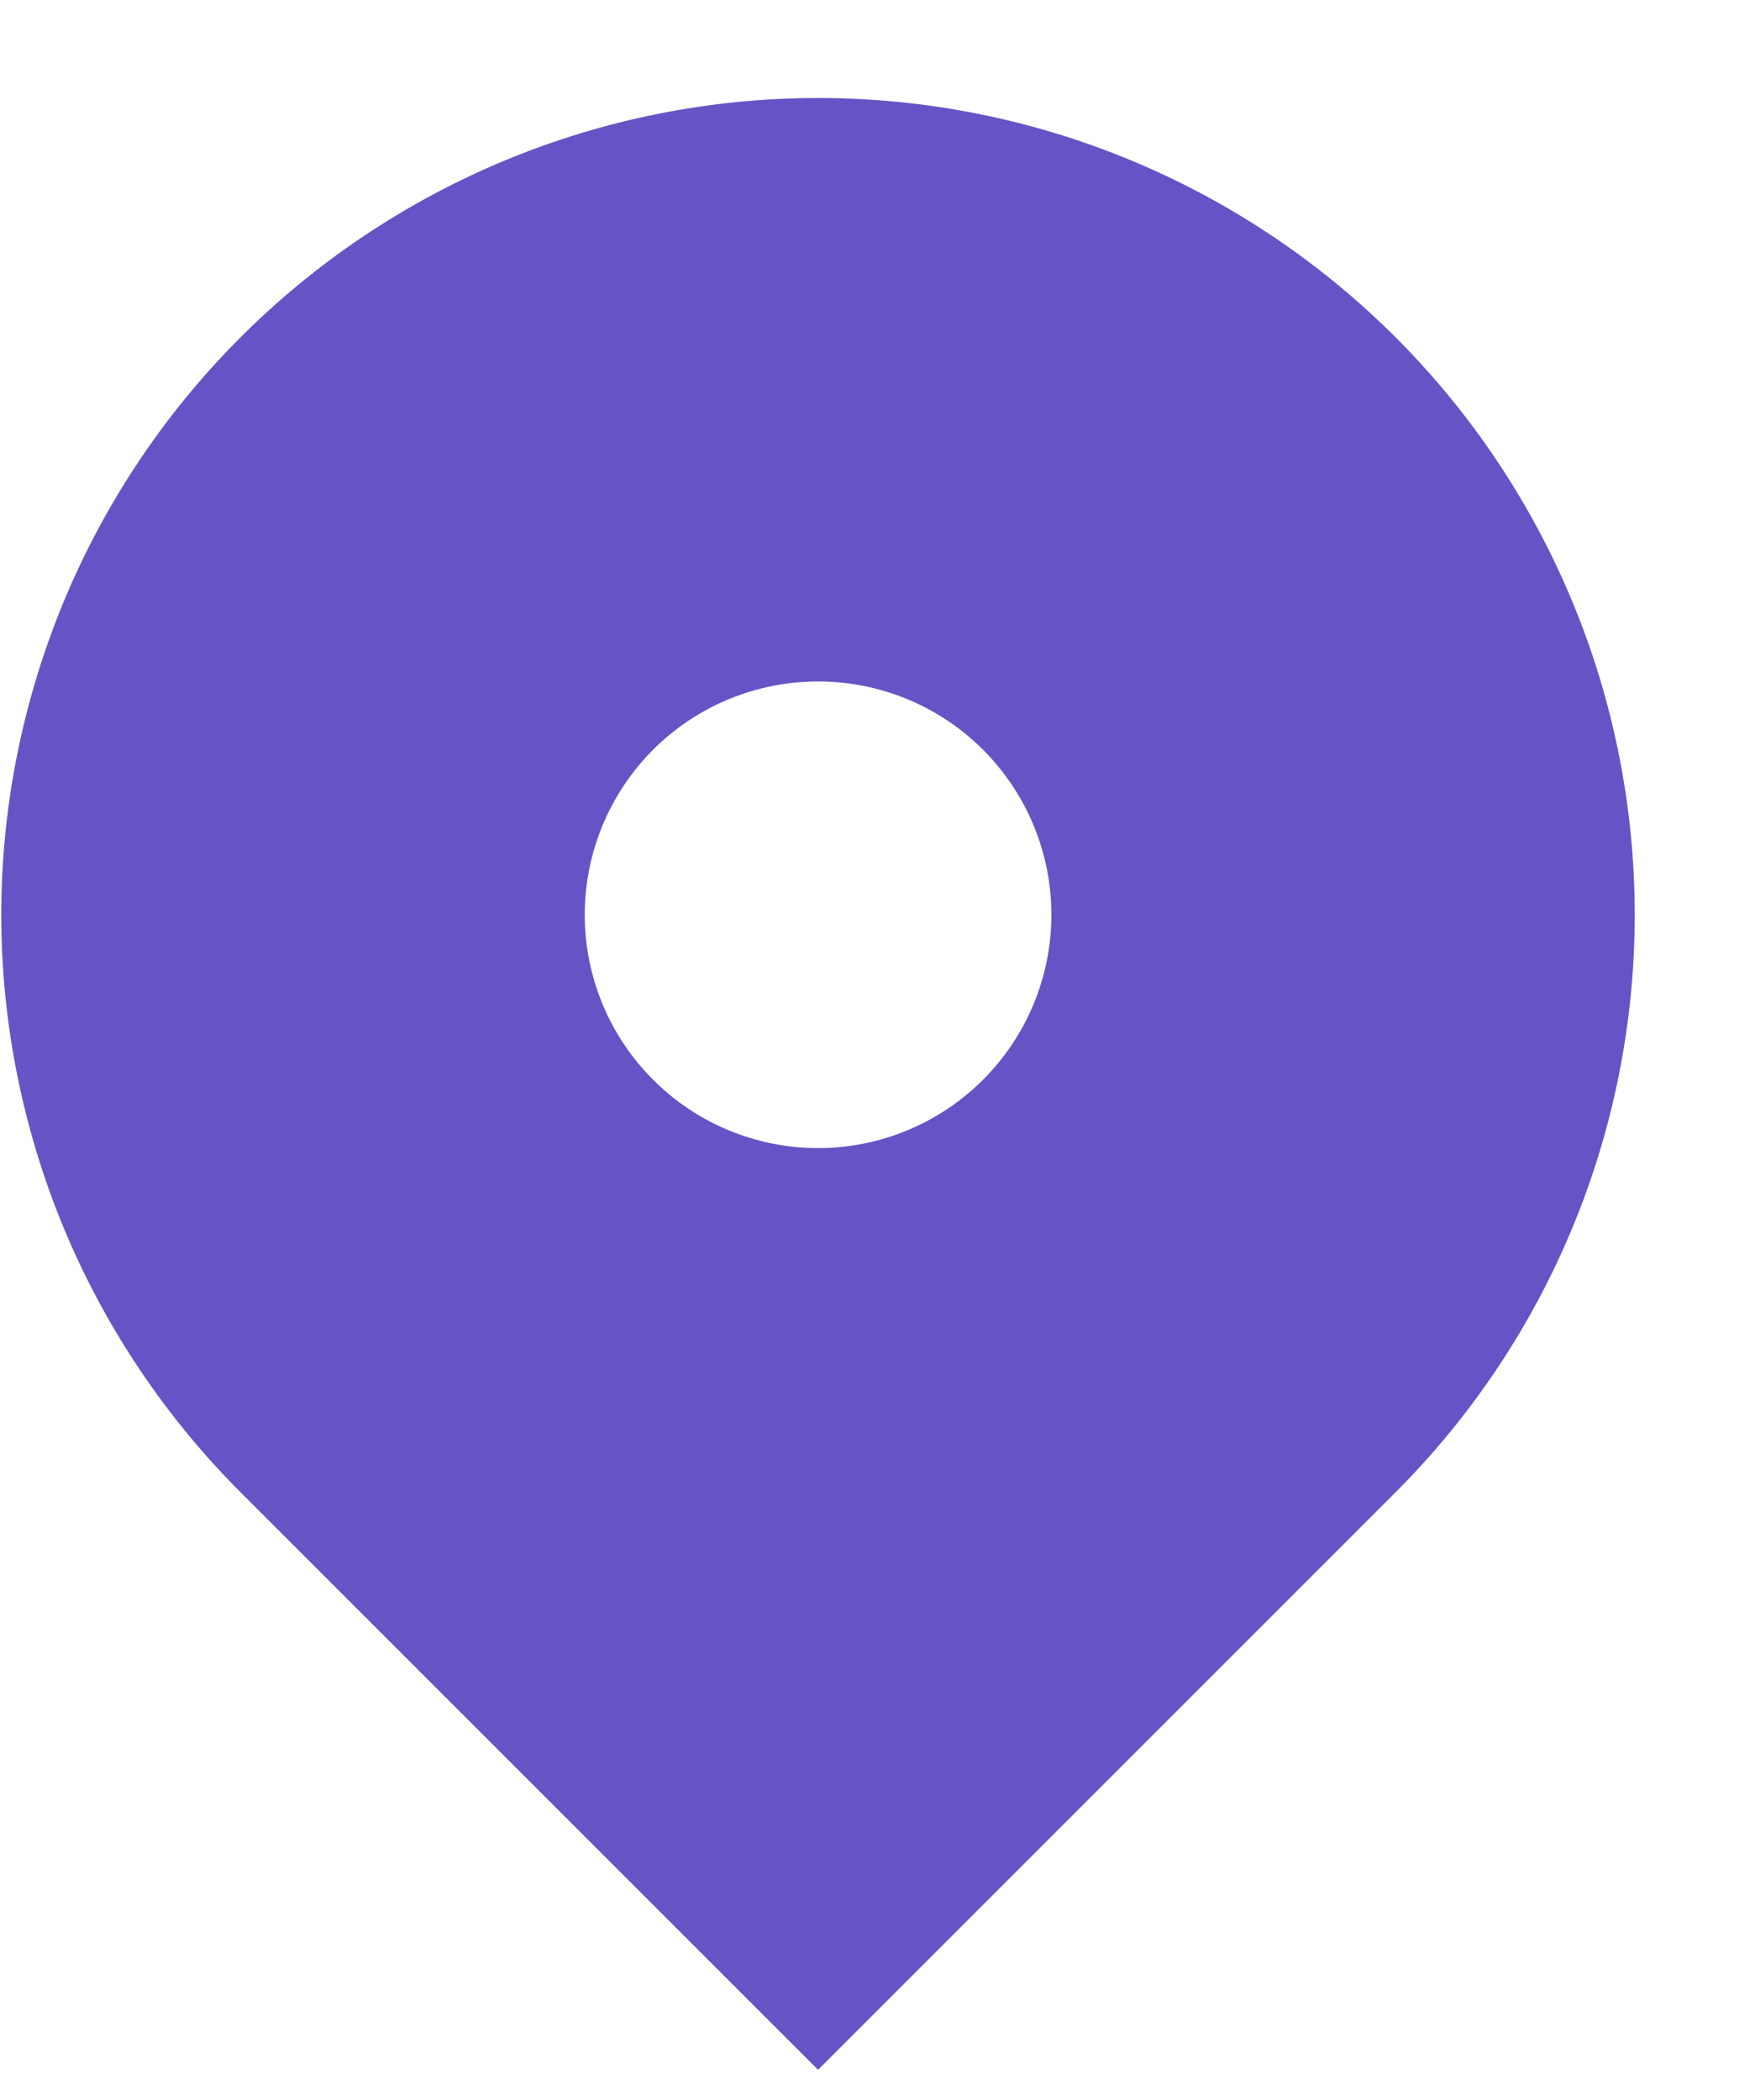 <svg width="15" height="18" viewBox="0 0 15 18" fill="none" xmlns="http://www.w3.org/2000/svg">
<path fill-rule="evenodd" clip-rule="evenodd" d="M2.062 2.891C3.375 1.578 5.155 0.84 7.012 0.84C8.869 0.84 10.649 1.578 11.962 2.891C13.275 4.204 14.012 5.984 14.012 7.841C14.012 9.697 13.275 11.478 11.962 12.791L7.012 17.741L2.062 12.791C1.412 12.141 0.896 11.369 0.544 10.52C0.193 9.67 0.011 8.76 0.011 7.841C0.011 6.921 0.193 6.011 0.544 5.162C0.896 4.312 1.412 3.541 2.062 2.891ZM7.012 9.841C7.542 9.841 8.051 9.63 8.426 9.255C8.801 8.88 9.012 8.371 9.012 7.841C9.012 7.31 8.801 6.802 8.426 6.426C8.051 6.051 7.542 5.841 7.012 5.841C6.482 5.841 5.973 6.051 5.598 6.426C5.223 6.802 5.012 7.31 5.012 7.841C5.012 8.371 5.223 8.88 5.598 9.255C5.973 9.63 6.482 9.841 7.012 9.841Z" fill="#6653C6"/>
</svg>
